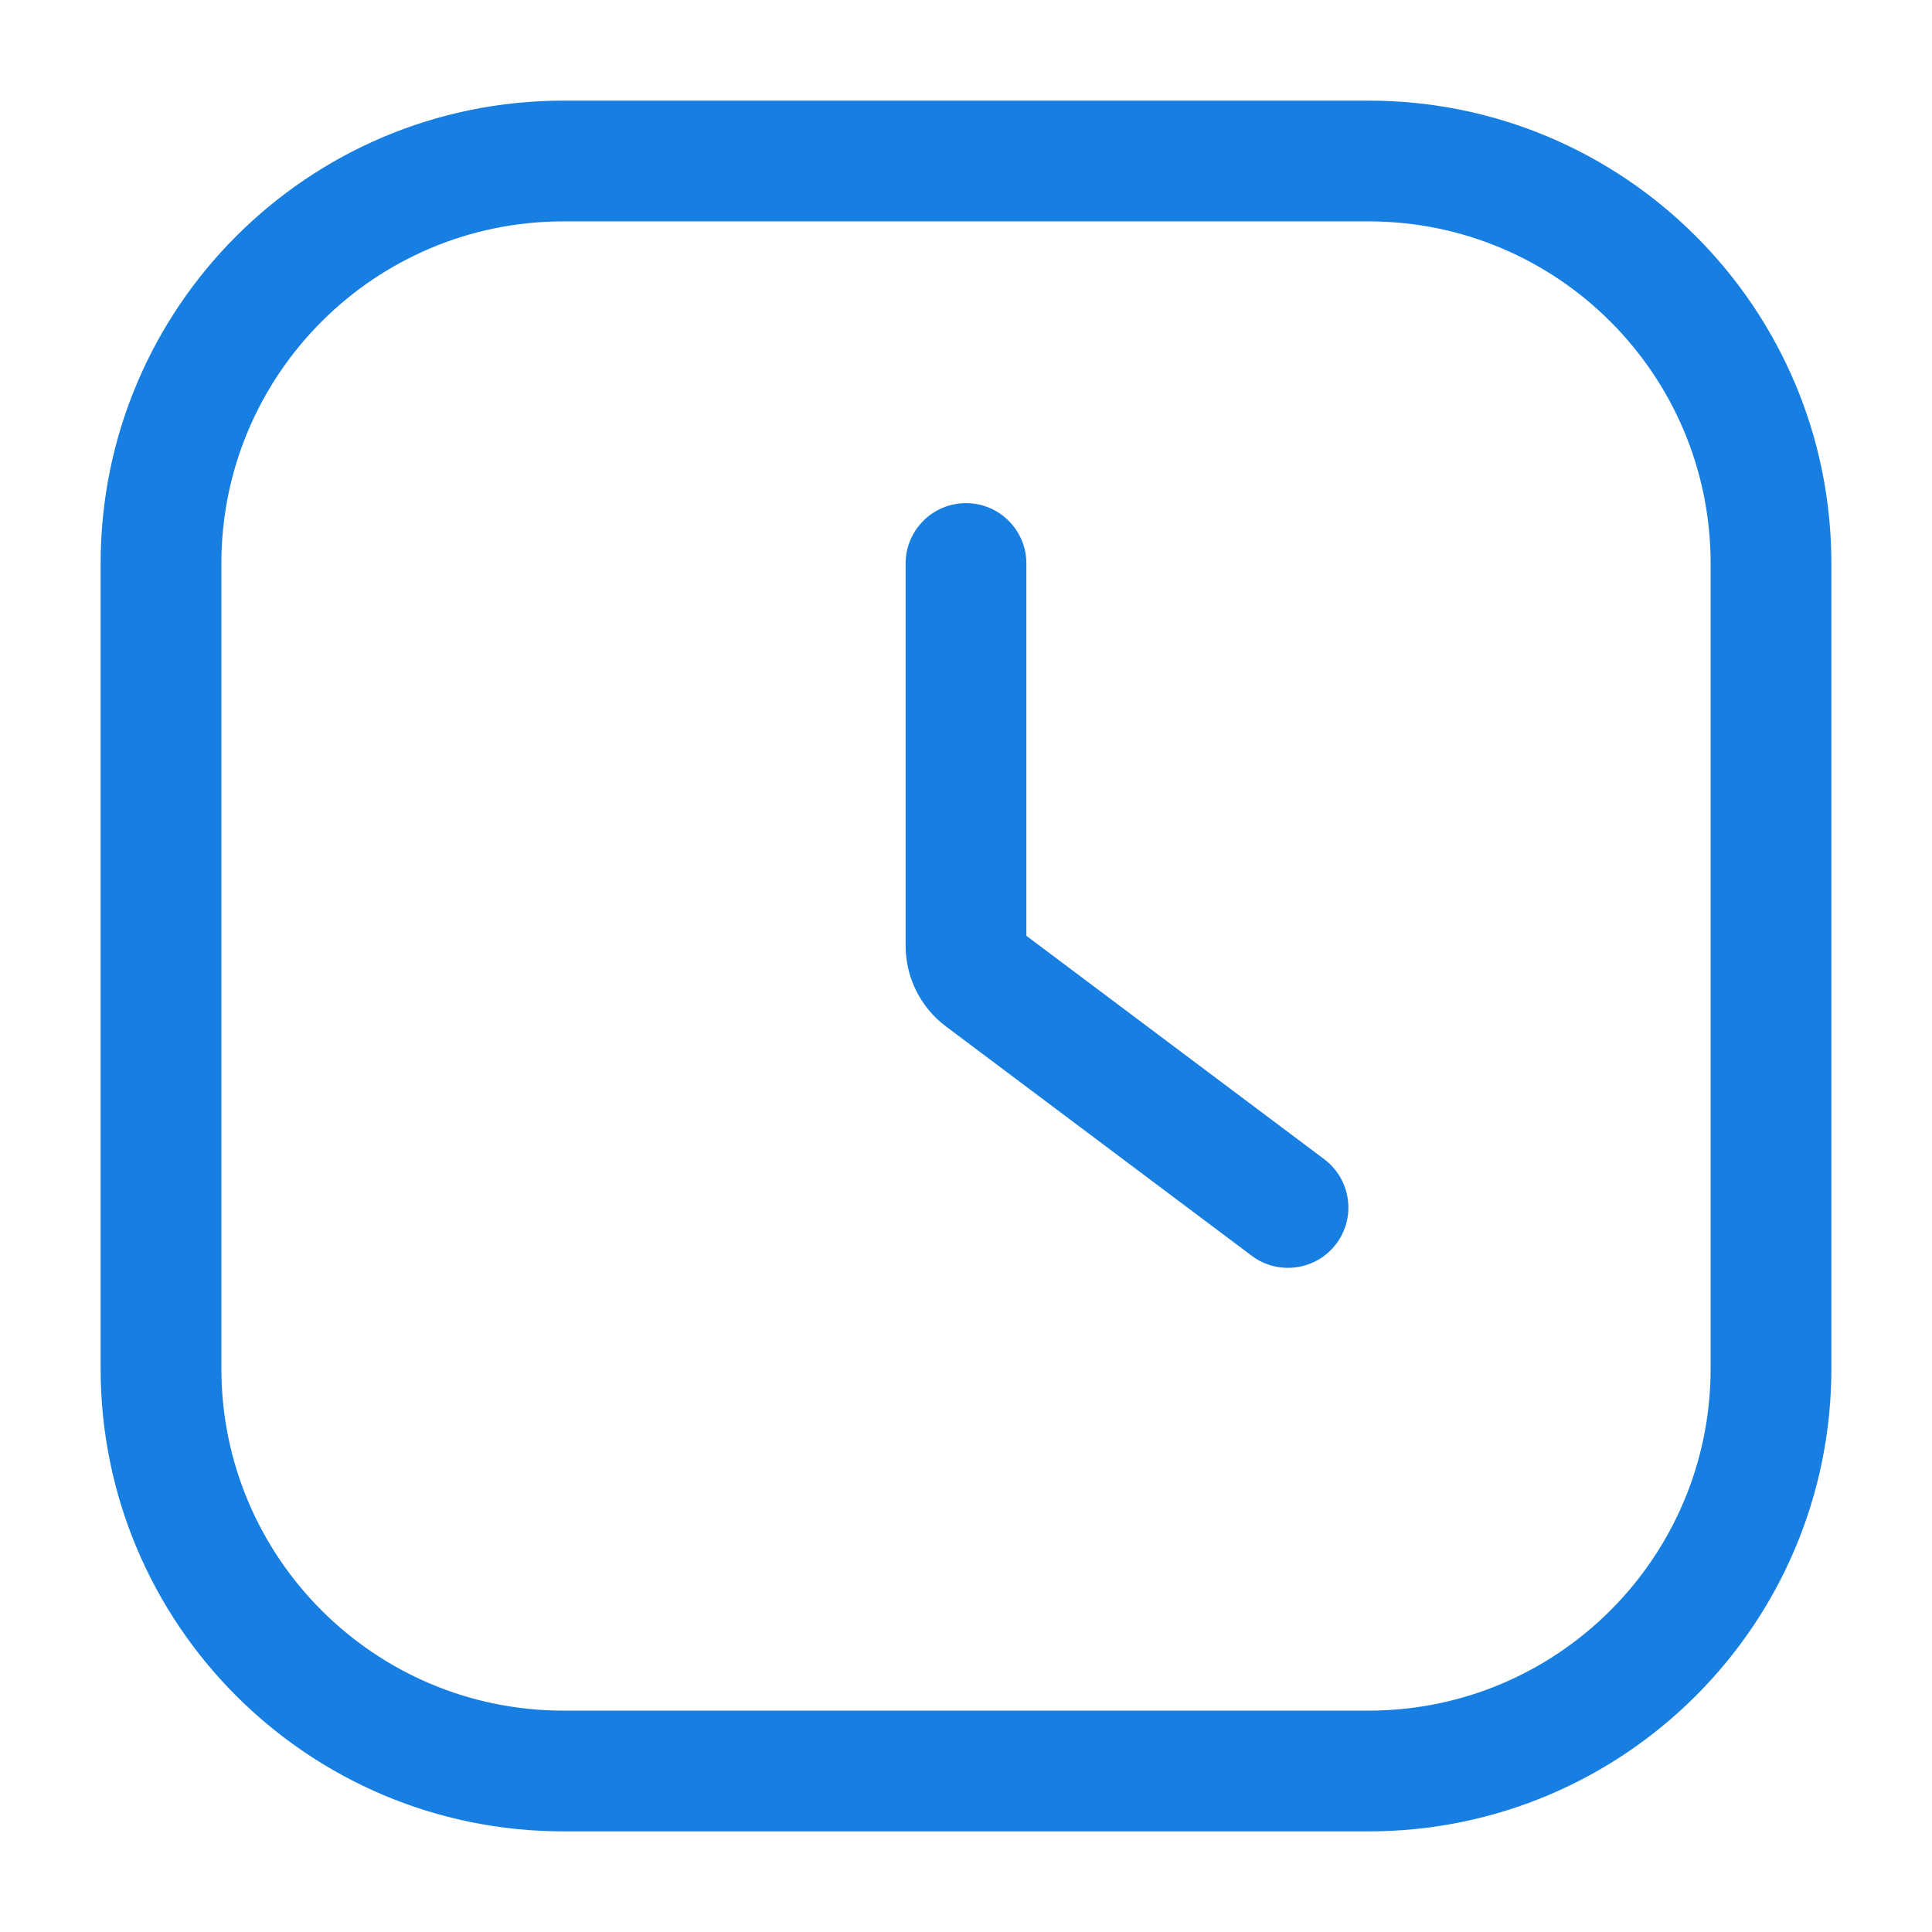 <svg width="24" height="24" viewBox="0 0 24 24" fill="none" xmlns="http://www.w3.org/2000/svg">
<path fill-rule="evenodd" clip-rule="evenodd" d="M1.25 7C1.25 3.824 3.824 1.25 7 1.25H17C20.176 1.25 22.75 3.824 22.75 7V17C22.75 20.176 20.176 22.75 17 22.75H7C3.824 22.75 1.25 20.176 1.25 17V7ZM7 2.75C4.653 2.75 2.75 4.653 2.75 7V17C2.75 19.347 4.653 21.25 7 21.25H17C19.347 21.25 21.25 19.347 21.25 17V7C21.25 4.653 19.347 2.75 17 2.75H7ZM12 6.25C12.414 6.25 12.75 6.586 12.75 7V11.625L16.45 14.4C16.781 14.649 16.849 15.119 16.6 15.45C16.352 15.781 15.881 15.848 15.55 15.6L11.75 12.75C11.435 12.514 11.25 12.143 11.25 11.75V7C11.25 6.586 11.586 6.25 12 6.25Z" fill="#167FE1"/>
</svg>
